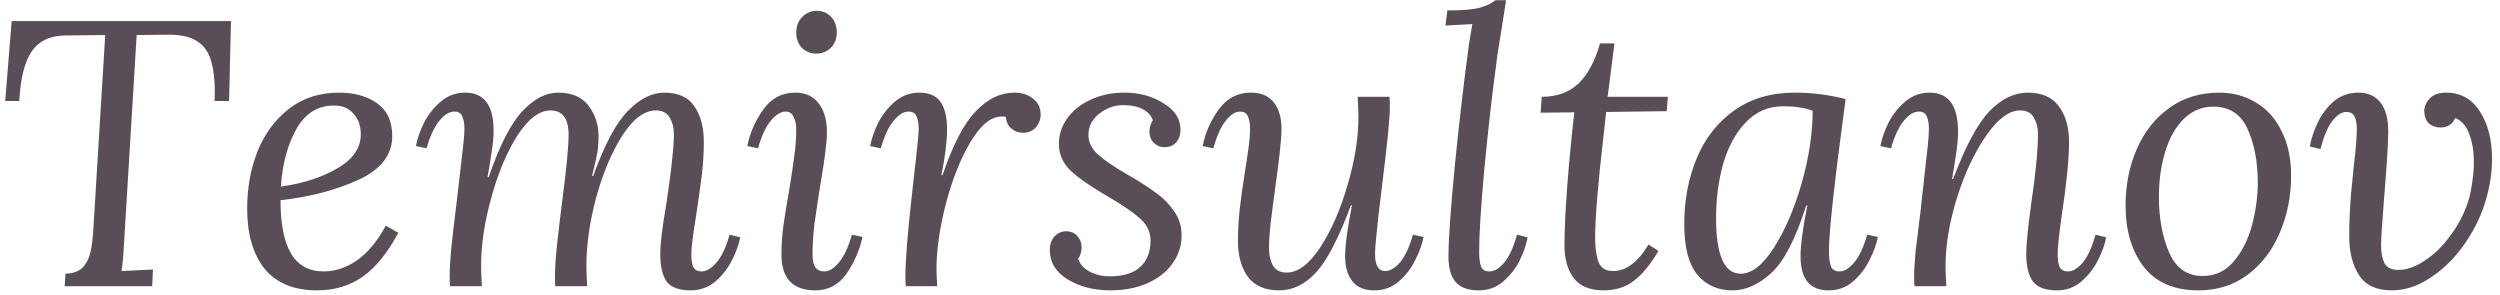 <svg width="297" height="35" viewBox="0 0 297 35" fill="none" xmlns="http://www.w3.org/2000/svg">
<path d="M27.215 11.995H25.505C25.565 10.105 25.445 8.605 25.145 7.495C24.875 6.355 24.335 5.515 23.525 4.975C22.745 4.405 21.59 4.12 20.06 4.12L16.235 4.165L14.75 28.645C14.66 30.355 14.555 31.54 14.435 32.2L18.17 32.02L18.08 34H7.685L7.775 32.515C8.705 32.485 9.395 32.23 9.845 31.75C10.295 31.27 10.595 30.67 10.745 29.95C10.925 29.23 11.045 28.24 11.105 26.98L12.5 4.165L7.865 4.21C6.005 4.21 4.64 4.84 3.77 6.1C2.93 7.33 2.435 9.295 2.285 11.995H0.62L1.385 2.5H27.44L27.215 11.995ZM40.298 11.005C42.098 11.005 43.598 11.425 44.798 12.265C45.998 13.105 46.598 14.41 46.598 16.18C46.598 18.4 45.263 20.125 42.593 21.355C39.923 22.585 36.833 23.395 33.323 23.785C33.323 26.605 33.743 28.72 34.583 30.13C35.423 31.54 36.713 32.245 38.453 32.245C39.833 32.245 41.168 31.795 42.458 30.895C43.748 29.965 44.873 28.6 45.833 26.8L47.318 27.655C46.058 30.025 44.648 31.765 43.088 32.875C41.528 33.955 39.728 34.495 37.688 34.495C34.928 34.495 32.843 33.64 31.433 31.93C30.053 30.19 29.363 27.805 29.363 24.775C29.363 22.345 29.768 20.095 30.578 18.025C31.418 15.925 32.663 14.23 34.313 12.94C35.963 11.65 37.958 11.005 40.298 11.005ZM39.668 12.535C37.748 12.535 36.263 13.465 35.213 15.325C34.163 17.185 33.548 19.465 33.368 22.165C35.978 21.805 38.213 21.085 40.073 20.005C41.933 18.925 42.863 17.575 42.863 15.955C42.863 14.965 42.578 14.155 42.008 13.525C41.468 12.865 40.688 12.535 39.668 12.535ZM78.889 11.005C80.569 11.005 81.769 11.545 82.489 12.625C83.239 13.705 83.614 15.115 83.614 16.855C83.614 18.115 83.539 19.39 83.389 20.68C83.239 21.94 83.014 23.545 82.714 25.495C82.324 27.895 82.129 29.455 82.129 30.175C82.129 30.835 82.204 31.345 82.354 31.705C82.534 32.065 82.864 32.245 83.344 32.245C83.914 32.245 84.499 31.9 85.099 31.21C85.729 30.49 86.254 29.38 86.674 27.88L87.934 28.195C87.784 29.035 87.454 29.95 86.944 30.94C86.464 31.9 85.804 32.74 84.964 33.46C84.124 34.15 83.149 34.495 82.039 34.495C80.689 34.495 79.744 34.15 79.204 33.46C78.694 32.74 78.439 31.645 78.439 30.175C78.439 28.945 78.679 26.965 79.159 24.235C79.189 23.965 79.294 23.23 79.474 22.03C79.654 20.8 79.789 19.675 79.879 18.655C79.999 17.605 80.059 16.675 80.059 15.865C80.059 15.175 79.894 14.545 79.564 13.975C79.234 13.405 78.679 13.12 77.899 13.12C76.549 13.12 75.229 14.11 73.939 16.09C72.679 18.07 71.644 20.515 70.834 23.425C70.054 26.335 69.664 29.065 69.664 31.615C69.664 32.185 69.694 32.98 69.754 34H65.974C65.944 33.73 65.929 33.34 65.929 32.83C65.929 31.84 66.019 30.52 66.199 28.87C66.379 27.22 66.574 25.585 66.784 23.965C67.294 20.065 67.549 17.41 67.549 16C67.549 14.08 66.829 13.12 65.389 13.12C64.069 13.12 62.764 14.11 61.474 16.09C60.214 18.07 59.179 20.53 58.369 23.47C57.559 26.38 57.154 29.095 57.154 31.615C57.154 32.185 57.184 32.98 57.244 34H53.464C53.434 33.73 53.419 33.34 53.419 32.83C53.419 32.08 53.479 31 53.599 29.59C53.749 28.15 53.974 26.23 54.274 23.83L54.814 19.15C54.934 18.1 55.024 17.305 55.084 16.765C55.144 16.195 55.174 15.7 55.174 15.28C55.174 14.65 55.084 14.155 54.904 13.795C54.754 13.435 54.439 13.255 53.959 13.255C53.389 13.255 52.804 13.615 52.204 14.335C51.604 15.055 51.094 16.15 50.674 17.62L49.414 17.35C49.564 16.51 49.879 15.595 50.359 14.605C50.869 13.615 51.529 12.775 52.339 12.085C53.179 11.365 54.154 11.005 55.264 11.005C57.514 11.005 58.639 12.505 58.639 15.505C58.639 16.345 58.549 17.275 58.369 18.295C58.219 19.315 58.069 20.23 57.919 21.04H58.054C59.344 17.29 60.679 14.68 62.059 13.21C63.439 11.74 64.849 11.005 66.289 11.005C67.939 11.005 69.154 11.53 69.934 12.58C70.714 13.63 71.104 14.815 71.104 16.135C71.104 16.915 71.059 17.575 70.969 18.115C70.879 18.625 70.669 19.555 70.339 20.905H70.474C71.824 17.155 73.204 14.575 74.614 13.165C76.024 11.725 77.449 11.005 78.889 11.005ZM97.023 1.285C97.713 1.285 98.283 1.525 98.733 2.005C99.183 2.485 99.408 3.1 99.408 3.85C99.408 4.6 99.168 5.215 98.688 5.695C98.208 6.145 97.638 6.37 96.978 6.37C96.318 6.37 95.748 6.145 95.268 5.695C94.818 5.215 94.593 4.6 94.593 3.85C94.593 3.1 94.833 2.485 95.313 2.005C95.793 1.525 96.363 1.285 97.023 1.285ZM94.458 11.005C95.688 11.005 96.618 11.425 97.248 12.265C97.908 13.105 98.238 14.245 98.238 15.685C98.238 16.855 97.983 18.91 97.473 21.85C97.173 23.74 96.933 25.33 96.753 26.62C96.603 27.88 96.528 29.125 96.528 30.355C96.528 31.615 96.993 32.245 97.923 32.245C98.493 32.245 99.078 31.885 99.678 31.165C100.278 30.445 100.788 29.35 101.208 27.88L102.468 28.15C102.108 29.77 101.463 31.24 100.533 32.56C99.603 33.85 98.388 34.495 96.888 34.495C94.188 34.495 92.838 33.085 92.838 30.265C92.838 29.095 92.913 27.955 93.063 26.845C93.213 25.735 93.438 24.355 93.738 22.705C94.038 20.875 94.248 19.465 94.368 18.475C94.518 17.455 94.593 16.39 94.593 15.28C94.593 14.77 94.488 14.305 94.278 13.885C94.098 13.465 93.783 13.255 93.333 13.255C92.763 13.255 92.178 13.615 91.578 14.335C90.978 15.055 90.468 16.15 90.048 17.62L88.788 17.35C89.058 15.88 89.673 14.455 90.633 13.075C91.593 11.695 92.868 11.005 94.458 11.005ZM120.478 11.005C121.408 11.005 122.158 11.245 122.728 11.725C123.328 12.175 123.628 12.805 123.628 13.615C123.628 14.185 123.433 14.695 123.043 15.145C122.653 15.565 122.158 15.775 121.558 15.775C121.018 15.775 120.553 15.61 120.163 15.28C119.773 14.95 119.548 14.485 119.488 13.885C119.368 13.855 119.203 13.84 118.993 13.84C117.733 13.84 116.503 14.845 115.303 16.855C114.103 18.865 113.128 21.31 112.378 24.19C111.628 27.07 111.253 29.695 111.253 32.065C111.253 32.335 111.283 32.98 111.343 34H107.608C107.578 33.73 107.563 33.34 107.563 32.83C107.563 31 107.803 27.925 108.283 23.605L108.868 18.385C109.048 16.825 109.138 15.79 109.138 15.28C109.138 14.65 109.048 14.155 108.868 13.795C108.718 13.435 108.403 13.255 107.923 13.255C107.353 13.255 106.768 13.615 106.168 14.335C105.568 15.055 105.058 16.15 104.638 17.62L103.378 17.35C103.528 16.51 103.843 15.595 104.323 14.605C104.833 13.615 105.493 12.775 106.303 12.085C107.143 11.365 108.118 11.005 109.228 11.005C110.398 11.005 111.238 11.38 111.748 12.13C112.258 12.88 112.513 13.96 112.513 15.37C112.513 16.75 112.288 18.565 111.838 20.815H111.973C113.203 17.185 114.523 14.65 115.933 13.21C117.343 11.74 118.858 11.005 120.478 11.005ZM133.58 11.005C135.35 11.005 136.895 11.425 138.215 12.265C139.565 13.075 140.24 14.125 140.24 15.415C140.24 16.045 140.06 16.555 139.7 16.945C139.34 17.305 138.89 17.485 138.35 17.485C137.84 17.485 137.405 17.305 137.045 16.945C136.715 16.585 136.55 16.165 136.55 15.685C136.55 15.175 136.685 14.71 136.955 14.29C136.775 13.75 136.385 13.315 135.785 12.985C135.185 12.655 134.405 12.49 133.445 12.49C132.395 12.49 131.435 12.835 130.565 13.525C129.725 14.185 129.305 15.025 129.305 16.045C129.305 16.915 129.695 17.695 130.475 18.385C131.255 19.075 132.455 19.885 134.075 20.815C135.425 21.595 136.52 22.3 137.36 22.93C138.2 23.53 138.905 24.25 139.475 25.09C140.075 25.93 140.375 26.875 140.375 27.925C140.375 29.185 140.015 30.31 139.295 31.3C138.605 32.29 137.615 33.07 136.325 33.64C135.035 34.21 133.565 34.495 131.915 34.495C129.965 34.495 128.27 34.06 126.83 33.19C125.42 32.32 124.715 31.15 124.715 29.68C124.715 29.05 124.895 28.525 125.255 28.105C125.645 27.685 126.11 27.475 126.65 27.475C127.22 27.475 127.67 27.67 128 28.06C128.33 28.42 128.495 28.855 128.495 29.365C128.495 29.875 128.36 30.34 128.09 30.76C128.3 31.39 128.765 31.9 129.485 32.29C130.205 32.65 130.985 32.83 131.825 32.83C133.415 32.83 134.615 32.47 135.425 31.75C136.265 31 136.685 29.935 136.685 28.555C136.685 27.565 136.265 26.695 135.425 25.945C134.585 25.195 133.31 24.325 131.6 23.335C129.68 22.225 128.225 21.22 127.235 20.32C126.275 19.42 125.795 18.34 125.795 17.08C125.795 16 126.125 14.995 126.785 14.065C127.445 13.135 128.36 12.4 129.53 11.86C130.73 11.29 132.08 11.005 133.58 11.005ZM148.598 11.005C149.798 11.005 150.698 11.38 151.298 12.13C151.928 12.88 152.243 13.96 152.243 15.37C152.243 16.45 152.003 18.7 151.523 22.12C151.493 22.39 151.358 23.41 151.118 25.18C150.878 26.92 150.758 28.375 150.758 29.545C150.758 30.265 150.908 30.925 151.208 31.525C151.538 32.095 152.093 32.38 152.873 32.38C154.193 32.38 155.513 31.39 156.833 29.41C158.153 27.4 159.233 24.94 160.073 22.03C160.943 19.12 161.378 16.405 161.378 13.885C161.378 13.315 161.348 12.52 161.288 11.5H165.068C165.098 11.77 165.113 12.16 165.113 12.67C165.113 13.39 165.038 14.5 164.888 16C164.738 17.5 164.513 19.45 164.213 21.85L163.763 25.585C163.733 25.975 163.658 26.695 163.538 27.745C163.418 28.795 163.358 29.62 163.358 30.22C163.358 31.54 163.763 32.2 164.573 32.2C165.143 32.2 165.728 31.855 166.328 31.165C166.928 30.445 167.438 29.35 167.858 27.88L169.118 28.15C168.968 28.99 168.638 29.905 168.128 30.895C167.648 31.885 166.988 32.74 166.148 33.46C165.338 34.15 164.378 34.495 163.268 34.495C162.098 34.495 161.228 34.135 160.658 33.415C160.088 32.695 159.803 31.705 159.803 30.445C159.803 29.125 160.073 27.115 160.613 24.415H160.478C159.038 28.285 157.658 30.94 156.338 32.38C155.018 33.79 153.563 34.495 151.973 34.495C150.293 34.495 149.048 33.955 148.238 32.875C147.458 31.765 147.068 30.355 147.068 28.645C147.068 27.355 147.143 26.05 147.293 24.73C147.443 23.41 147.668 21.82 147.968 19.96C148.028 19.63 148.133 18.94 148.283 17.89C148.433 16.81 148.508 15.97 148.508 15.37C148.508 14.68 148.418 14.155 148.238 13.795C148.088 13.435 147.773 13.255 147.293 13.255C146.753 13.255 146.198 13.615 145.628 14.335C145.058 15.025 144.563 16.12 144.143 17.62L142.883 17.35C143.153 15.88 143.768 14.455 144.728 13.075C145.718 11.695 147.008 11.005 148.598 11.005ZM178.423 3.22C178.063 5.32 177.838 6.805 177.748 7.675C177.268 11.185 176.803 15.265 176.353 19.915C175.933 24.535 175.723 27.865 175.723 29.905C175.723 30.655 175.798 31.24 175.948 31.66C176.098 32.05 176.428 32.245 176.938 32.245C177.508 32.245 178.093 31.9 178.693 31.21C179.293 30.49 179.803 29.38 180.223 27.88L181.483 28.195C181.333 29.035 181.018 29.95 180.538 30.94C180.058 31.9 179.398 32.74 178.558 33.46C177.748 34.15 176.788 34.495 175.678 34.495C174.418 34.495 173.503 34.165 172.933 33.505C172.363 32.845 172.078 31.84 172.078 30.49C172.078 28.51 172.333 24.865 172.843 19.555C173.383 14.245 173.938 9.49 174.508 5.29L174.913 2.86L171.718 3.04L171.943 1.24C173.713 1.24 174.988 1.135 175.768 0.925C176.548 0.715 177.178 0.415 177.658 0.025H178.918L178.423 3.22ZM190.987 11.5H198.142L198.007 13.21L190.807 13.3L190.492 16.18C189.832 21.88 189.502 25.915 189.502 28.285C189.502 29.455 189.637 30.4 189.907 31.12C190.177 31.84 190.747 32.2 191.617 32.2C193.177 32.2 194.587 31.15 195.847 29.05L197.017 29.815C196.087 31.405 195.112 32.59 194.092 33.37C193.102 34.12 191.917 34.495 190.537 34.495C188.887 34.495 187.687 34 186.937 33.01C186.217 32.02 185.857 30.745 185.857 29.185C185.857 27.445 185.962 25.165 186.172 22.345C186.382 19.495 186.667 16.495 187.027 13.345L183.022 13.39L183.157 11.5C184.957 11.5 186.412 10.975 187.522 9.925C188.632 8.845 189.487 7.255 190.087 5.155H191.797L190.987 11.5ZM213.229 11.005C215.269 11.005 217.279 11.26 219.259 11.77C217.939 21.55 217.279 27.55 217.279 29.77C217.279 30.55 217.354 31.165 217.504 31.615C217.654 32.035 217.999 32.245 218.539 32.245C219.109 32.245 219.694 31.885 220.294 31.165C220.894 30.445 221.404 29.35 221.824 27.88L223.084 28.15C222.934 28.99 222.604 29.905 222.094 30.895C221.614 31.885 220.954 32.74 220.114 33.46C219.304 34.15 218.344 34.495 217.234 34.495C215.014 34.495 213.904 33.145 213.904 30.445C213.904 29.125 214.174 27.115 214.714 24.415H214.579C213.319 28.375 211.939 31.045 210.439 32.425C208.939 33.805 207.394 34.495 205.804 34.495C204.064 34.495 202.669 33.865 201.619 32.605C200.599 31.345 200.089 29.365 200.089 26.665C200.089 23.785 200.584 21.16 201.574 18.79C202.564 16.42 204.049 14.53 206.029 13.12C208.009 11.71 210.409 11.005 213.229 11.005ZM211.834 12.625C210.094 12.625 208.624 13.255 207.424 14.515C206.224 15.745 205.324 17.38 204.724 19.42C204.154 21.43 203.869 23.59 203.869 25.9C203.869 30.31 204.844 32.515 206.794 32.515C208.114 32.515 209.434 31.48 210.754 29.41C212.074 27.34 213.169 24.79 214.039 21.76C214.909 18.7 215.344 15.835 215.344 13.165C214.444 12.805 213.274 12.625 211.834 12.625ZM240.897 11.005C242.577 11.005 243.807 11.545 244.587 12.625C245.397 13.705 245.802 15.115 245.802 16.855C245.802 18.865 245.517 21.745 244.947 25.495C244.617 27.865 244.452 29.425 244.452 30.175C244.452 30.835 244.527 31.345 244.677 31.705C244.857 32.065 245.187 32.245 245.667 32.245C246.237 32.245 246.822 31.9 247.422 31.21C248.022 30.49 248.532 29.38 248.952 27.88L250.212 28.195C250.062 29.035 249.732 29.95 249.222 30.94C248.742 31.9 248.082 32.74 247.242 33.46C246.432 34.15 245.472 34.495 244.362 34.495C243.012 34.495 242.067 34.15 241.527 33.46C240.987 32.74 240.717 31.645 240.717 30.175C240.717 29.065 240.912 27.085 241.302 24.235C241.842 20.575 242.112 17.785 242.112 15.865C242.112 15.175 241.947 14.545 241.617 13.975C241.317 13.405 240.777 13.12 239.997 13.12C238.677 13.12 237.327 14.125 235.947 16.135C234.567 18.115 233.412 20.575 232.482 23.515C231.582 26.425 231.132 29.125 231.132 31.615C231.132 32.185 231.162 32.98 231.222 34H227.442C227.412 33.73 227.397 33.34 227.397 32.83C227.397 32.11 227.457 31.105 227.577 29.815C227.727 28.525 227.937 26.83 228.207 24.73C228.207 24.55 228.237 24.25 228.297 23.83C228.327 23.44 228.372 23.035 228.432 22.615C228.492 22.195 228.537 21.775 228.567 21.355C228.777 19.525 228.927 18.19 229.017 17.35C229.107 16.51 229.152 15.82 229.152 15.28C229.152 14.65 229.062 14.155 228.882 13.795C228.732 13.435 228.417 13.255 227.937 13.255C227.367 13.255 226.782 13.615 226.182 14.335C225.582 15.055 225.072 16.15 224.652 17.62L223.392 17.35C223.542 16.51 223.857 15.595 224.337 14.605C224.847 13.615 225.507 12.775 226.317 12.085C227.157 11.365 228.132 11.005 229.242 11.005C231.492 11.005 232.617 12.55 232.617 15.64C232.617 16.51 232.527 17.47 232.347 18.52C232.197 19.54 232.047 20.455 231.897 21.265H232.032C233.472 17.425 234.897 14.755 236.307 13.255C237.747 11.755 239.277 11.005 240.897 11.005ZM263.633 11.005C265.253 11.005 266.708 11.395 267.998 12.175C269.318 12.955 270.338 14.095 271.058 15.595C271.808 17.065 272.183 18.82 272.183 20.86C272.183 23.32 271.733 25.585 270.833 27.655C269.963 29.725 268.688 31.39 267.008 32.65C265.358 33.88 263.408 34.495 261.158 34.495C258.308 34.495 256.148 33.565 254.678 31.705C253.238 29.815 252.518 27.385 252.518 24.415C252.518 21.955 252.968 19.705 253.868 17.665C254.768 15.625 256.058 14.005 257.738 12.805C259.418 11.605 261.383 11.005 263.633 11.005ZM262.913 12.67C261.593 12.67 260.438 13.15 259.448 14.11C258.488 15.04 257.753 16.33 257.243 17.98C256.733 19.6 256.478 21.415 256.478 23.425C256.478 25.915 256.883 28.105 257.693 29.995C258.503 31.855 259.823 32.785 261.653 32.785C263.183 32.785 264.428 32.2 265.388 31.03C266.378 29.86 267.098 28.42 267.548 26.71C267.998 25 268.223 23.335 268.223 21.715C268.223 19.195 267.818 17.065 267.008 15.325C266.228 13.555 264.863 12.67 262.913 12.67ZM290.564 11.005C292.334 11.005 293.684 11.755 294.614 13.255C295.574 14.725 296.054 16.6 296.054 18.88C296.054 20.86 295.679 22.885 294.929 24.955C294.299 26.605 293.429 28.165 292.319 29.635C291.209 31.075 289.934 32.245 288.494 33.145C287.084 34.045 285.629 34.495 284.129 34.495C282.329 34.495 281.039 33.895 280.259 32.695C279.479 31.495 279.089 29.95 279.089 28.06C279.089 26.44 279.164 24.73 279.314 22.93C279.494 21.13 279.599 20.065 279.629 19.735C279.869 17.755 279.989 16.285 279.989 15.325C279.989 14.695 279.899 14.2 279.719 13.84C279.539 13.48 279.209 13.3 278.729 13.3C278.189 13.3 277.634 13.66 277.064 14.38C276.524 15.1 276.059 16.21 275.669 17.71L274.409 17.395C274.559 16.525 274.859 15.61 275.309 14.65C275.759 13.66 276.389 12.805 277.199 12.085C278.039 11.365 279.029 11.005 280.169 11.005C281.339 11.005 282.224 11.41 282.824 12.22C283.424 13 283.724 14.125 283.724 15.595C283.724 16.885 283.559 19.54 283.229 23.56C282.989 26.62 282.869 28.48 282.869 29.14C282.869 30.01 283.004 30.715 283.274 31.255C283.544 31.795 284.099 32.065 284.939 32.065C285.929 32.065 286.979 31.69 288.089 30.94C289.229 30.19 290.249 29.185 291.149 27.925C292.079 26.665 292.769 25.33 293.219 23.92C293.399 23.38 293.549 22.69 293.669 21.85C293.819 20.98 293.894 20.11 293.894 19.24C293.894 17.98 293.714 16.885 293.354 15.955C293.024 14.995 292.469 14.35 291.689 14.02C291.359 14.77 290.759 15.145 289.889 15.145C289.409 15.145 288.974 14.995 288.584 14.695C288.224 14.365 288.029 13.885 287.999 13.255C287.999 12.685 288.209 12.175 288.629 11.725C289.049 11.245 289.694 11.005 290.564 11.005Z" fill="#594D57"/>
</svg>
